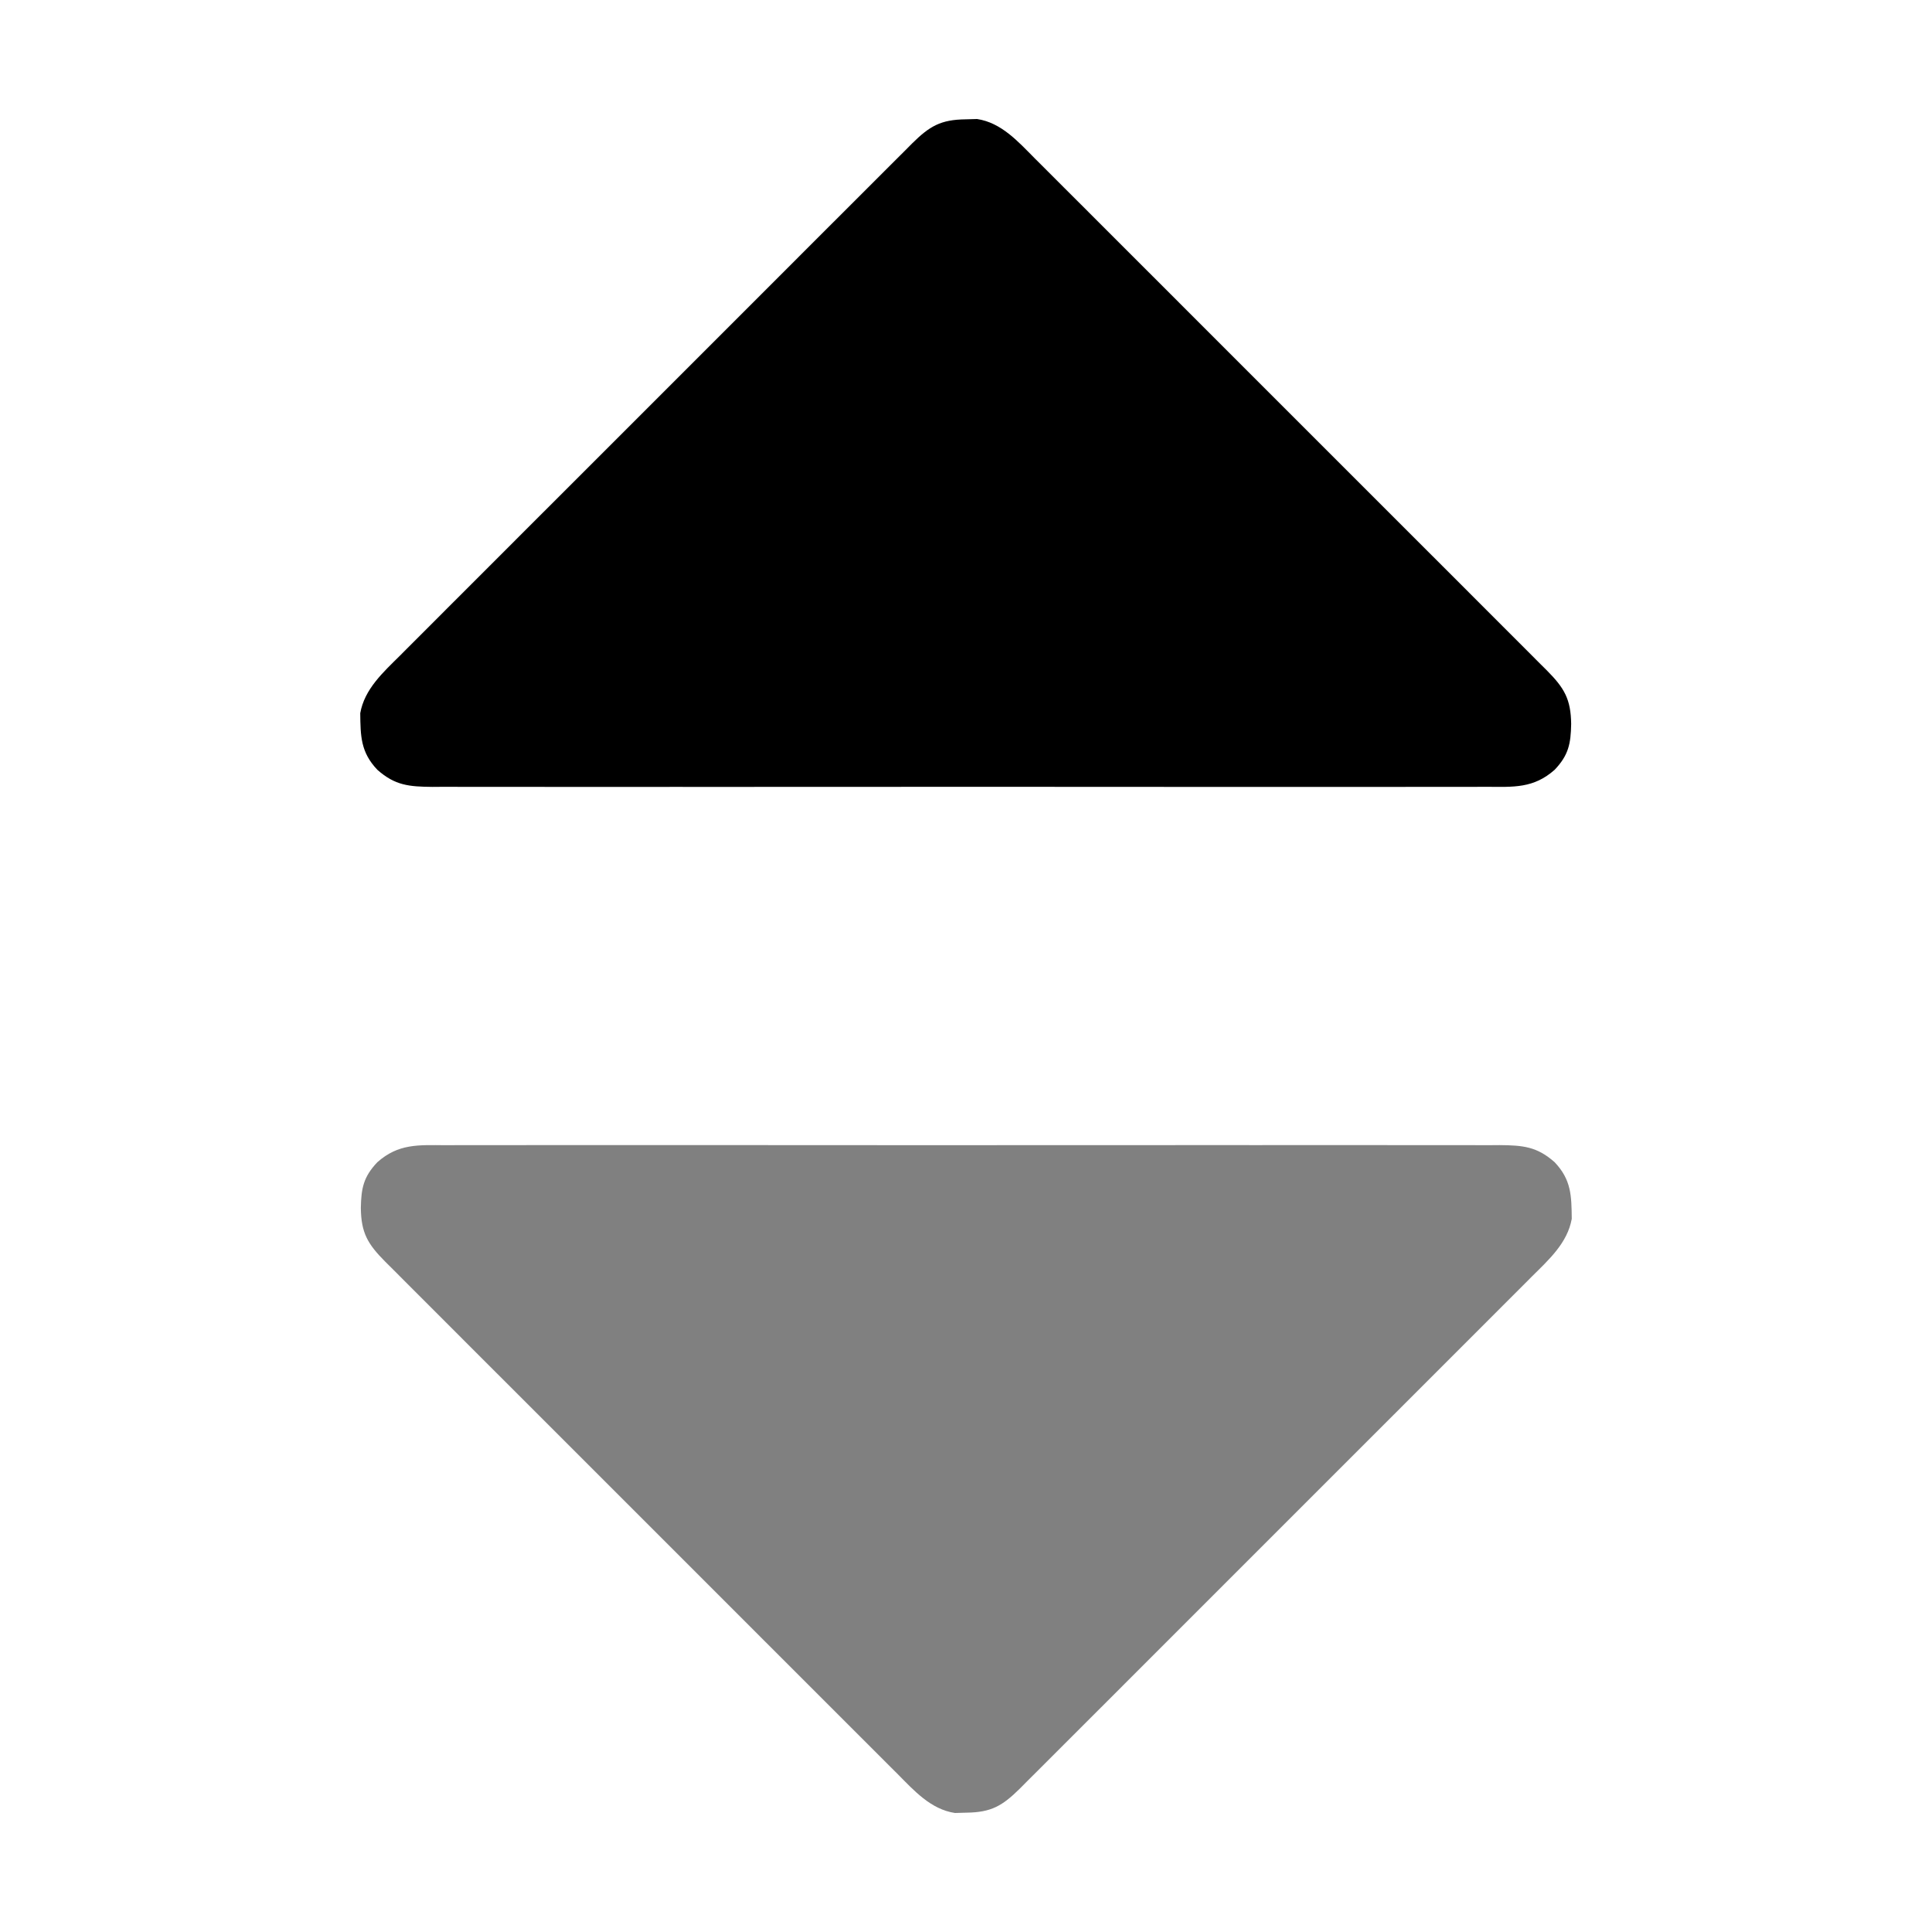 <?xml version="1.0" encoding="UTF-8"?>
<svg version="1.1" xmlns="http://www.w3.org/2000/svg" width="512" height="512">
    <path fill="gray" d="M0 0 C1.839 -0.009 1.839 -0.009 3.715 -0.019 C7.111 -0.032 10.505 -0.027 13.901 -0.015 C17.566 -0.006 21.23 -0.02 24.895 -0.031 C32.071 -0.049 39.247 -0.045 46.423 -0.033 C52.256 -0.024 58.088 -0.023 63.92 -0.027 C64.75 -0.028 65.58 -0.029 66.435 -0.029 C68.122 -0.03 69.808 -0.032 71.494 -0.033 C87.306 -0.044 103.118 -0.031 118.93 -0.01 C132.498 0.008 146.065 0.005 159.633 -0.014 C175.388 -0.035 191.144 -0.043 206.899 -0.031 C208.579 -0.03 210.259 -0.029 211.939 -0.027 C212.766 -0.027 213.593 -0.026 214.444 -0.025 C220.27 -0.022 226.095 -0.028 231.92 -0.037 C239.019 -0.048 246.118 -0.045 253.217 -0.024 C256.839 -0.014 260.461 -0.009 264.083 -0.023 C268.008 -0.037 271.934 -0.02 275.859 0 C277.005 -0.009 278.151 -0.018 279.331 -0.027 C285.521 0.034 289.234 0.341 293.93 4.508 C298.344 9.154 298.397 13.396 298.461 19.508 C297.328 25.907 292.385 30.343 287.933 34.759 C287.038 35.659 287.038 35.659 286.124 36.577 C284.133 38.576 282.135 40.568 280.137 42.56 C278.704 43.995 277.271 45.431 275.839 46.868 C271.956 50.761 268.066 54.647 264.174 58.532 C260.102 62.599 256.036 66.67 251.968 70.741 C245.139 77.574 238.305 84.402 231.47 91.229 C223.563 99.124 215.664 107.027 207.769 114.933 C200.99 121.721 194.208 128.504 187.422 135.285 C183.369 139.335 179.317 143.386 175.269 147.441 C171.465 151.251 167.656 155.056 163.844 158.857 C162.444 160.254 161.046 161.653 159.649 163.053 C157.746 164.962 155.837 166.864 153.927 168.765 C153.373 169.323 152.819 169.881 152.249 170.456 C147.563 175.094 144.639 176.799 138.055 176.883 C137.047 176.911 136.039 176.94 135 176.969 C128.549 176 124.1 170.968 119.679 166.511 C119.079 165.914 118.479 165.318 117.861 164.703 C115.862 162.711 113.87 160.713 111.878 158.715 C110.442 157.282 109.006 155.85 107.57 154.417 C103.677 150.534 99.791 146.644 95.906 142.752 C91.839 138.681 87.767 134.614 83.697 130.546 C76.864 123.717 70.035 116.884 63.209 110.048 C55.314 102.142 47.411 94.243 39.505 86.347 C32.717 79.569 25.933 72.786 19.153 66 C15.103 61.947 11.051 57.895 6.996 53.847 C3.187 50.043 -0.618 46.234 -4.419 42.422 C-5.816 41.022 -7.215 39.624 -8.616 38.228 C-10.524 36.325 -12.427 34.416 -14.327 32.505 C-14.886 31.951 -15.444 31.397 -16.019 30.827 C-20.657 26.142 -22.362 23.217 -22.445 16.633 C-22.344 11.425 -21.77 8.402 -18.07 4.508 C-12.499 -0.436 -7.218 -0.056 0 0 Z " transform="translate(118.07,303.492)"/>
    <path fill="black" d="M0 0 C1.008 -0.028 2.016 -0.057 3.055 -0.086 C9.506 0.883 13.954 5.915 18.376 10.372 C18.976 10.969 19.576 11.565 20.194 12.18 C22.193 14.171 24.185 16.17 26.177 18.168 C27.612 19.601 29.048 21.033 30.485 22.465 C34.378 26.349 38.264 30.239 42.149 34.13 C46.216 38.202 50.287 42.269 54.358 46.337 C61.191 53.166 68.019 59.999 74.846 66.835 C82.741 74.741 90.644 82.64 98.55 90.536 C105.338 97.314 112.122 104.097 118.902 110.883 C122.952 114.936 127.003 118.987 131.058 123.036 C134.868 126.84 138.673 130.649 142.474 134.461 C143.871 135.861 145.27 137.259 146.671 138.655 C148.579 140.558 150.481 142.467 152.382 144.378 C152.94 144.932 153.498 145.486 154.074 146.056 C158.711 150.741 160.416 153.666 160.5 160.25 C160.399 165.458 159.824 168.481 156.125 172.375 C150.554 177.319 145.272 176.939 138.055 176.883 C136.829 176.889 135.603 176.895 134.34 176.902 C130.944 176.915 127.549 176.91 124.154 176.898 C120.489 176.889 116.824 176.903 113.16 176.914 C105.983 176.932 98.807 176.928 91.631 176.916 C85.799 176.907 79.967 176.906 74.135 176.91 C73.305 176.911 72.475 176.911 71.619 176.912 C69.933 176.913 68.247 176.915 66.561 176.916 C50.749 176.927 34.937 176.914 19.124 176.893 C5.557 176.875 -8.011 176.878 -21.578 176.896 C-37.334 176.918 -53.089 176.926 -68.845 176.914 C-70.525 176.913 -72.205 176.912 -73.885 176.91 C-74.711 176.91 -75.538 176.909 -76.39 176.908 C-82.215 176.905 -88.04 176.911 -93.865 176.92 C-100.964 176.931 -108.063 176.928 -115.162 176.907 C-118.784 176.897 -122.406 176.892 -126.028 176.906 C-129.954 176.92 -133.879 176.903 -137.805 176.883 C-138.95 176.892 -140.096 176.901 -141.277 176.91 C-147.466 176.849 -151.18 176.542 -155.875 172.375 C-160.289 167.729 -160.343 163.487 -160.406 157.375 C-159.273 150.976 -154.33 146.54 -149.878 142.124 C-149.281 141.524 -148.685 140.924 -148.07 140.306 C-146.079 138.307 -144.08 136.315 -142.082 134.323 C-140.649 132.888 -139.217 131.452 -137.785 130.015 C-133.901 126.122 -130.011 122.236 -126.12 118.351 C-122.048 114.284 -117.981 110.213 -113.913 106.142 C-107.084 99.309 -100.251 92.481 -93.415 85.654 C-85.509 77.759 -77.61 69.856 -69.714 61.95 C-62.936 55.162 -56.153 48.378 -49.367 41.598 C-45.314 37.548 -41.263 33.497 -37.214 29.442 C-33.41 25.632 -29.601 21.827 -25.789 18.026 C-24.389 16.629 -22.991 15.23 -21.595 13.829 C-19.692 11.921 -17.783 10.019 -15.872 8.118 C-15.318 7.56 -14.764 7.002 -14.194 6.426 C-9.509 1.789 -6.584 0.084 0 0 Z " transform="translate(255.875,31.625)"/>
</svg>
